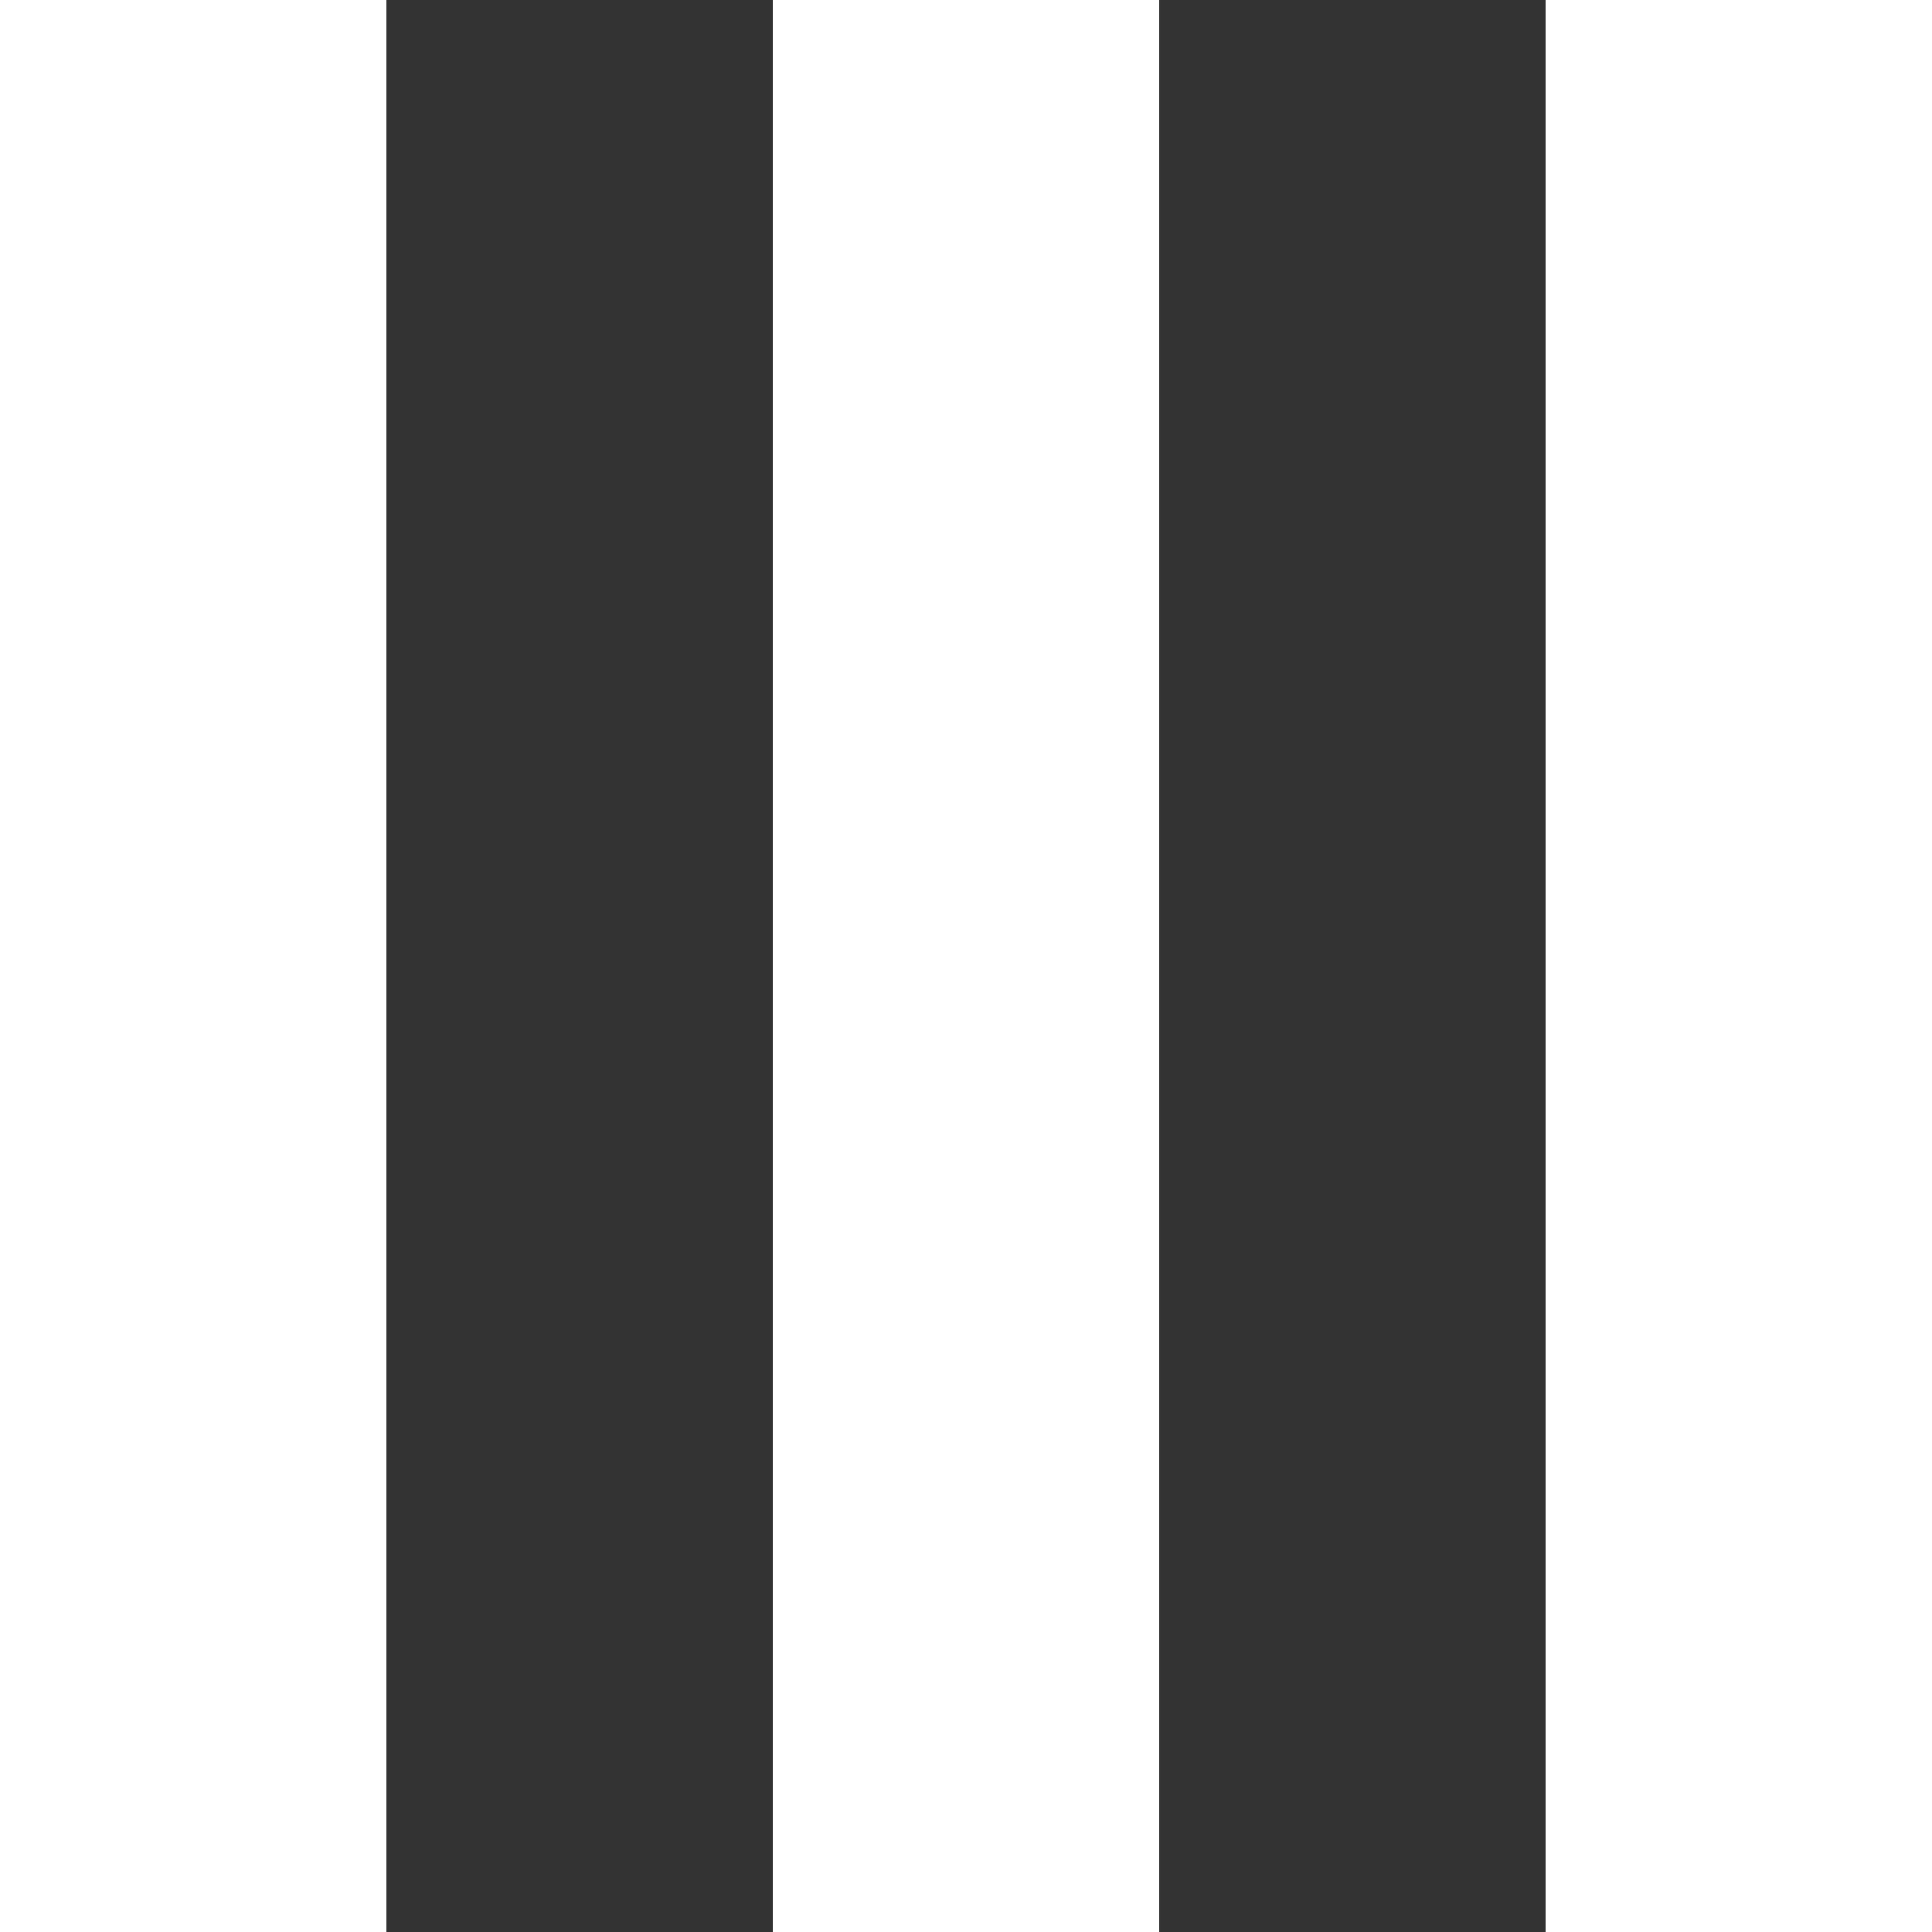 <svg width="10" height="10" viewBox="0 0 10 10" fill="none" xmlns="http://www.w3.org/2000/svg">
<rect x="0" y="0" width="10" height="10" fill="#333333" stroke="none"/>
<g clip-path="url(#clip0_284_19584)">
<rect width="2" height="11" fill="white"/>
<rect x="4" width="2" height="11" fill="white"/>
<rect x="8" width="2" height="11" fill="white"/>
</g>
<defs>
<clipPath id="clip0_284_19584">
<rect width="10" height="10" fill="white"/>
</clipPath>
</defs>
</svg>
